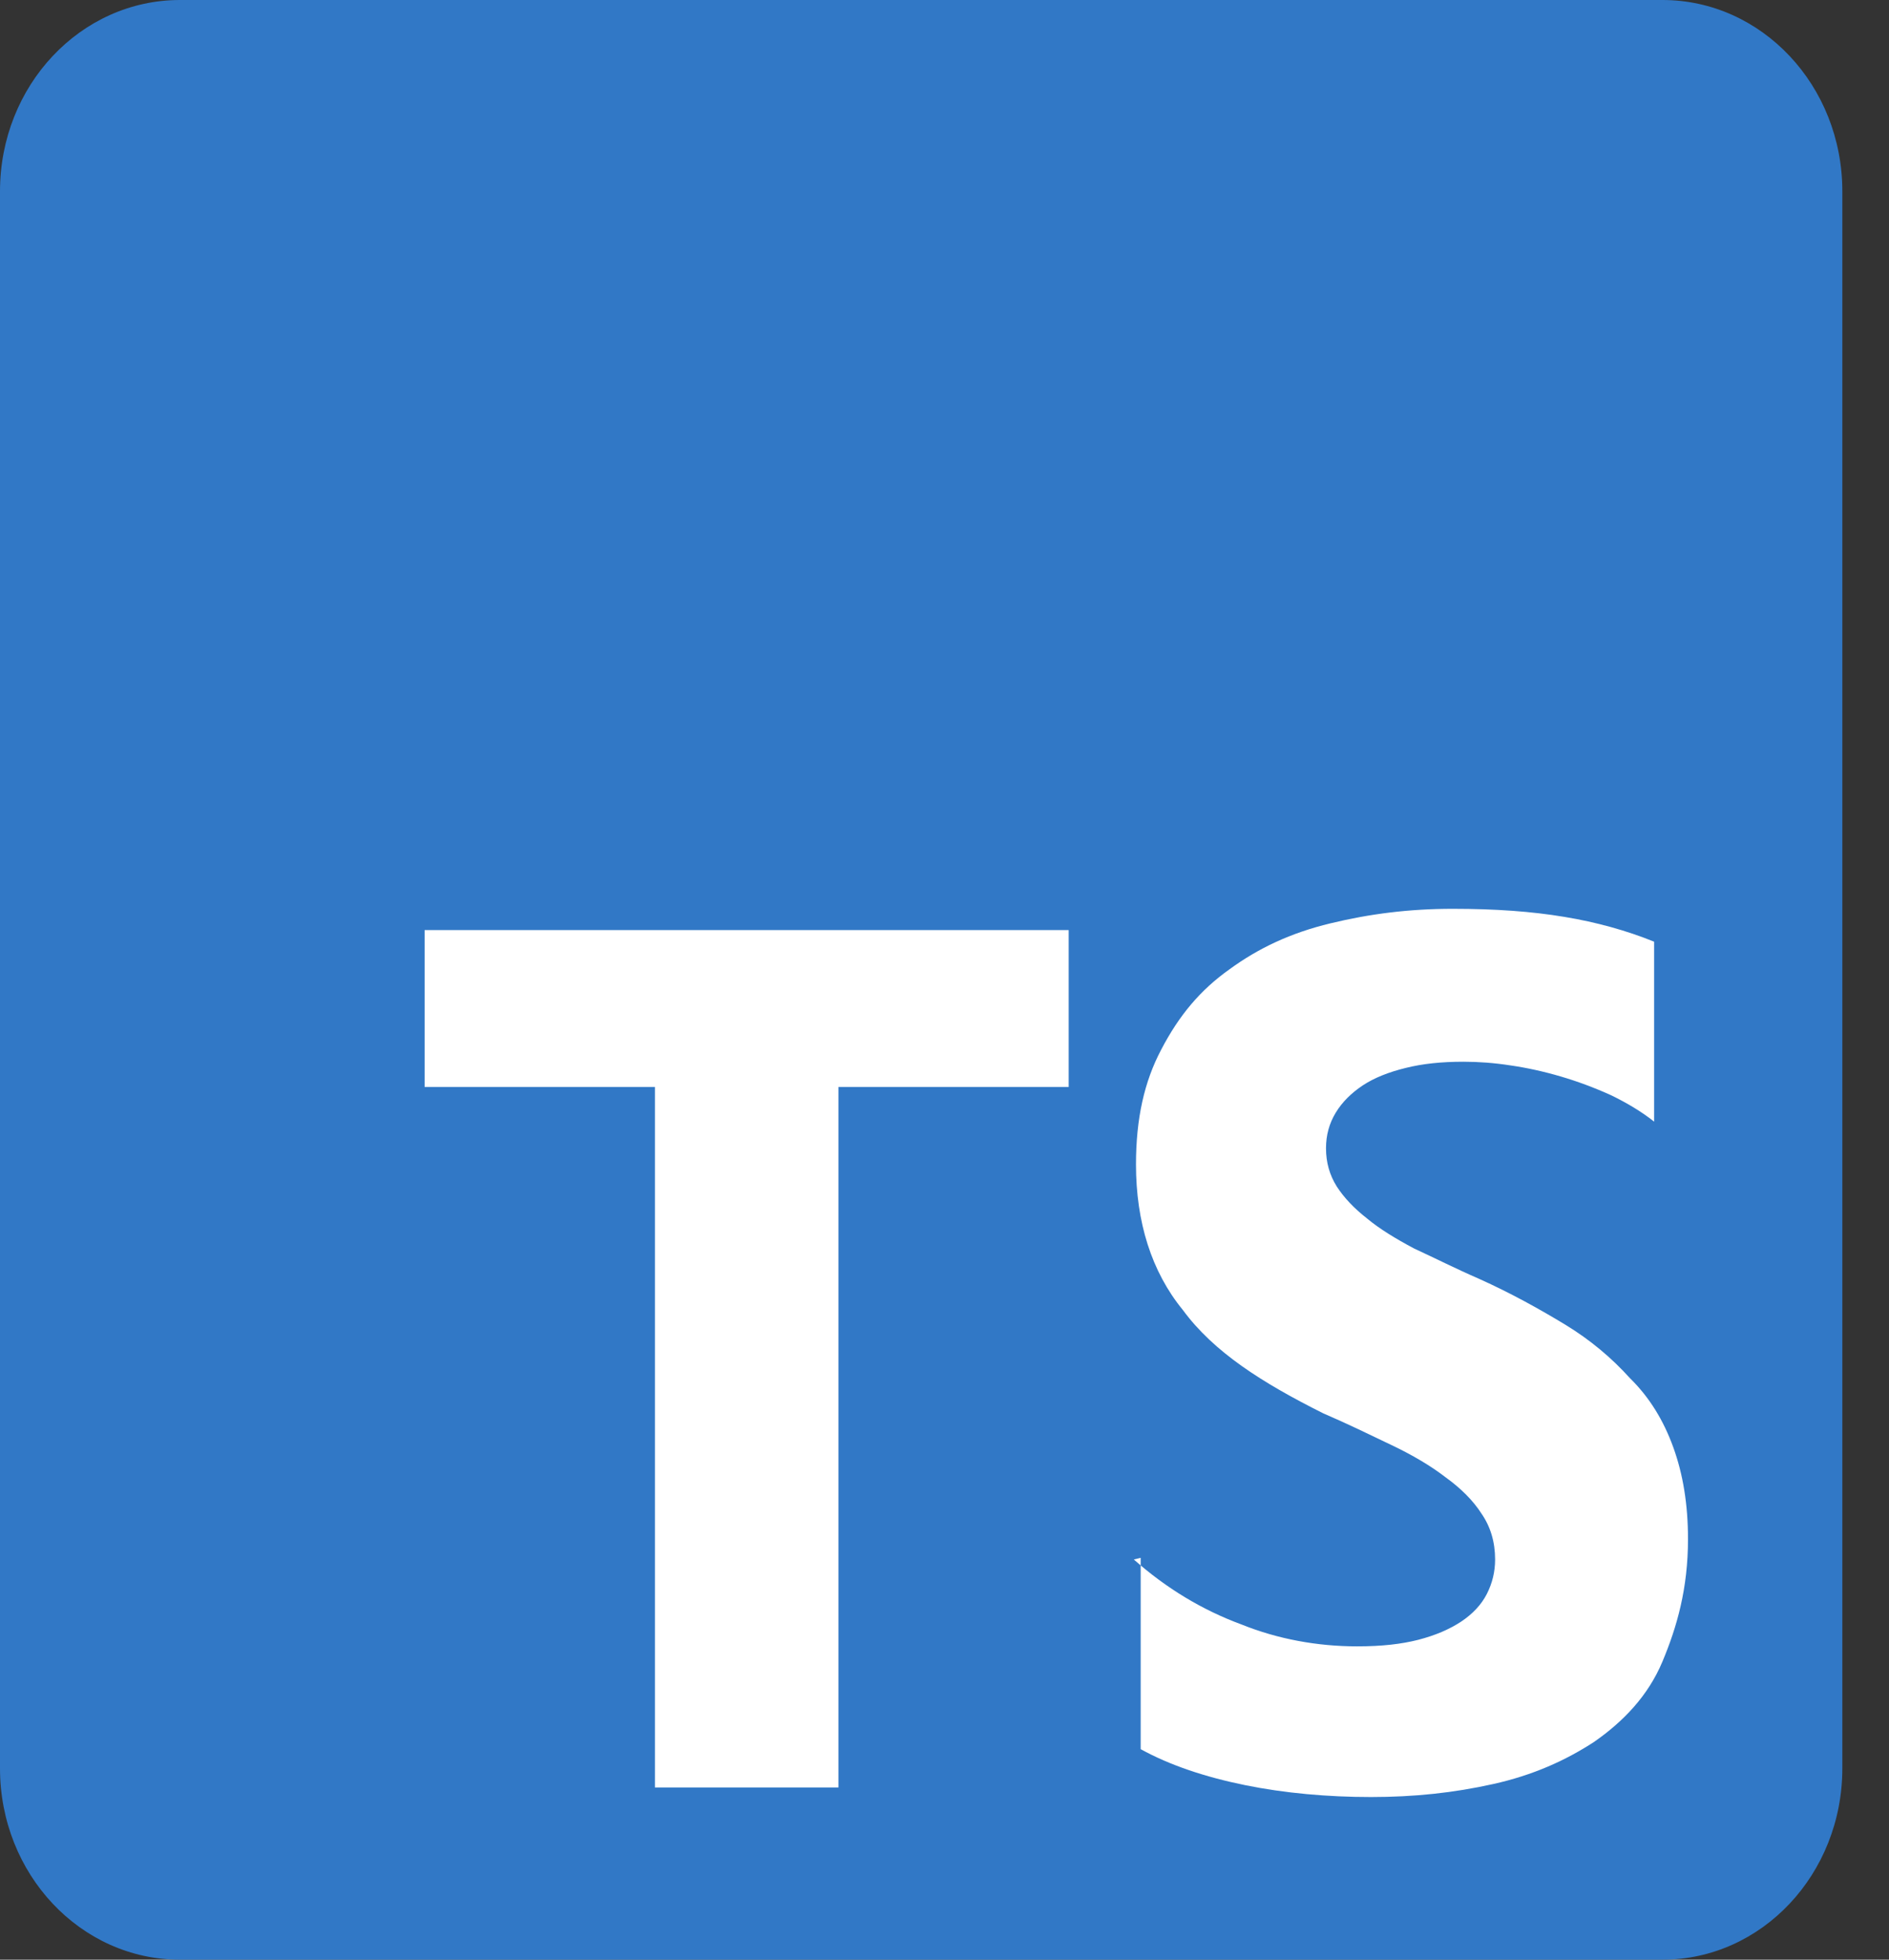 <svg width="27" height="28" viewBox="0 0 27 28" fill="none" xmlns="http://www.w3.org/2000/svg">
<rect x="0" y="0" width="27" height="28" fill="#333333" stroke="none"/>
<g clip-path="url(#clip0_129_5224)">
<path d="M23.762 0H2.572C1.151 0 0 1.224 0 2.734V25.266C0 26.776 1.151 28 2.572 28H23.762C25.182 28 26.333 26.776 26.333 25.266V2.734C26.333 1.224 25.182 0 23.762 0Z" fill="#3178C6"/>
<path fill-rule="evenodd" clip-rule="evenodd" d="M16.304 22.258V24.992C16.721 25.222 17.23 25.391 17.796 25.506C18.361 25.621 18.979 25.676 19.596 25.676C20.213 25.676 20.779 25.616 21.344 25.49C21.91 25.364 22.373 25.156 22.785 24.888C23.201 24.598 23.556 24.232 23.762 23.74C23.968 23.248 24.127 22.701 24.127 21.99C24.127 21.492 24.055 21.06 23.916 20.677C23.777 20.294 23.577 19.966 23.299 19.693C23.037 19.403 22.733 19.146 22.373 18.927C22.013 18.709 21.602 18.479 21.139 18.271C20.799 18.123 20.521 17.981 20.213 17.839C19.945 17.697 19.714 17.555 19.544 17.413C19.354 17.265 19.21 17.112 19.107 16.953C19.004 16.789 18.953 16.609 18.953 16.406C18.953 16.22 18.999 16.051 19.092 15.898C19.185 15.745 19.313 15.619 19.477 15.509C19.642 15.4 19.848 15.318 20.095 15.258C20.336 15.198 20.604 15.17 20.918 15.17C21.134 15.17 21.36 15.187 21.586 15.222C21.823 15.256 22.064 15.309 22.306 15.38C22.548 15.451 22.785 15.539 23.026 15.648C23.253 15.758 23.463 15.883 23.643 16.026V13.455C23.253 13.297 22.82 13.176 22.358 13.1C21.895 13.023 21.38 12.985 20.763 12.985C20.146 12.985 19.58 13.056 19.015 13.193C18.449 13.329 17.986 13.548 17.574 13.849C17.158 14.144 16.854 14.505 16.597 14.998C16.355 15.457 16.237 15.982 16.237 16.638C16.237 17.458 16.458 18.169 16.906 18.716C17.348 19.318 18.037 19.755 18.912 20.193C19.267 20.346 19.58 20.499 19.889 20.647C20.198 20.794 20.455 20.948 20.66 21.106C20.881 21.265 21.056 21.44 21.175 21.626C21.303 21.811 21.37 22.03 21.37 22.282C21.37 22.457 21.33 22.621 21.252 22.774C21.174 22.927 21.051 23.058 20.887 23.168C20.722 23.277 20.521 23.365 20.27 23.43C20.028 23.491 19.755 23.523 19.395 23.523C18.829 23.523 18.264 23.419 17.749 23.212C17.183 23.004 16.669 22.692 16.206 22.282L16.304 22.258ZM11.984 15.531H15.275V13.289H6.069V15.531H9.361V25.539H11.984V15.531Z" fill="white"/>
</g>
<defs>
<clipPath id="clip0_129_5224">
<rect width="26.333" height="28" fill="white"/>
</clipPath>
</defs>
</svg>
